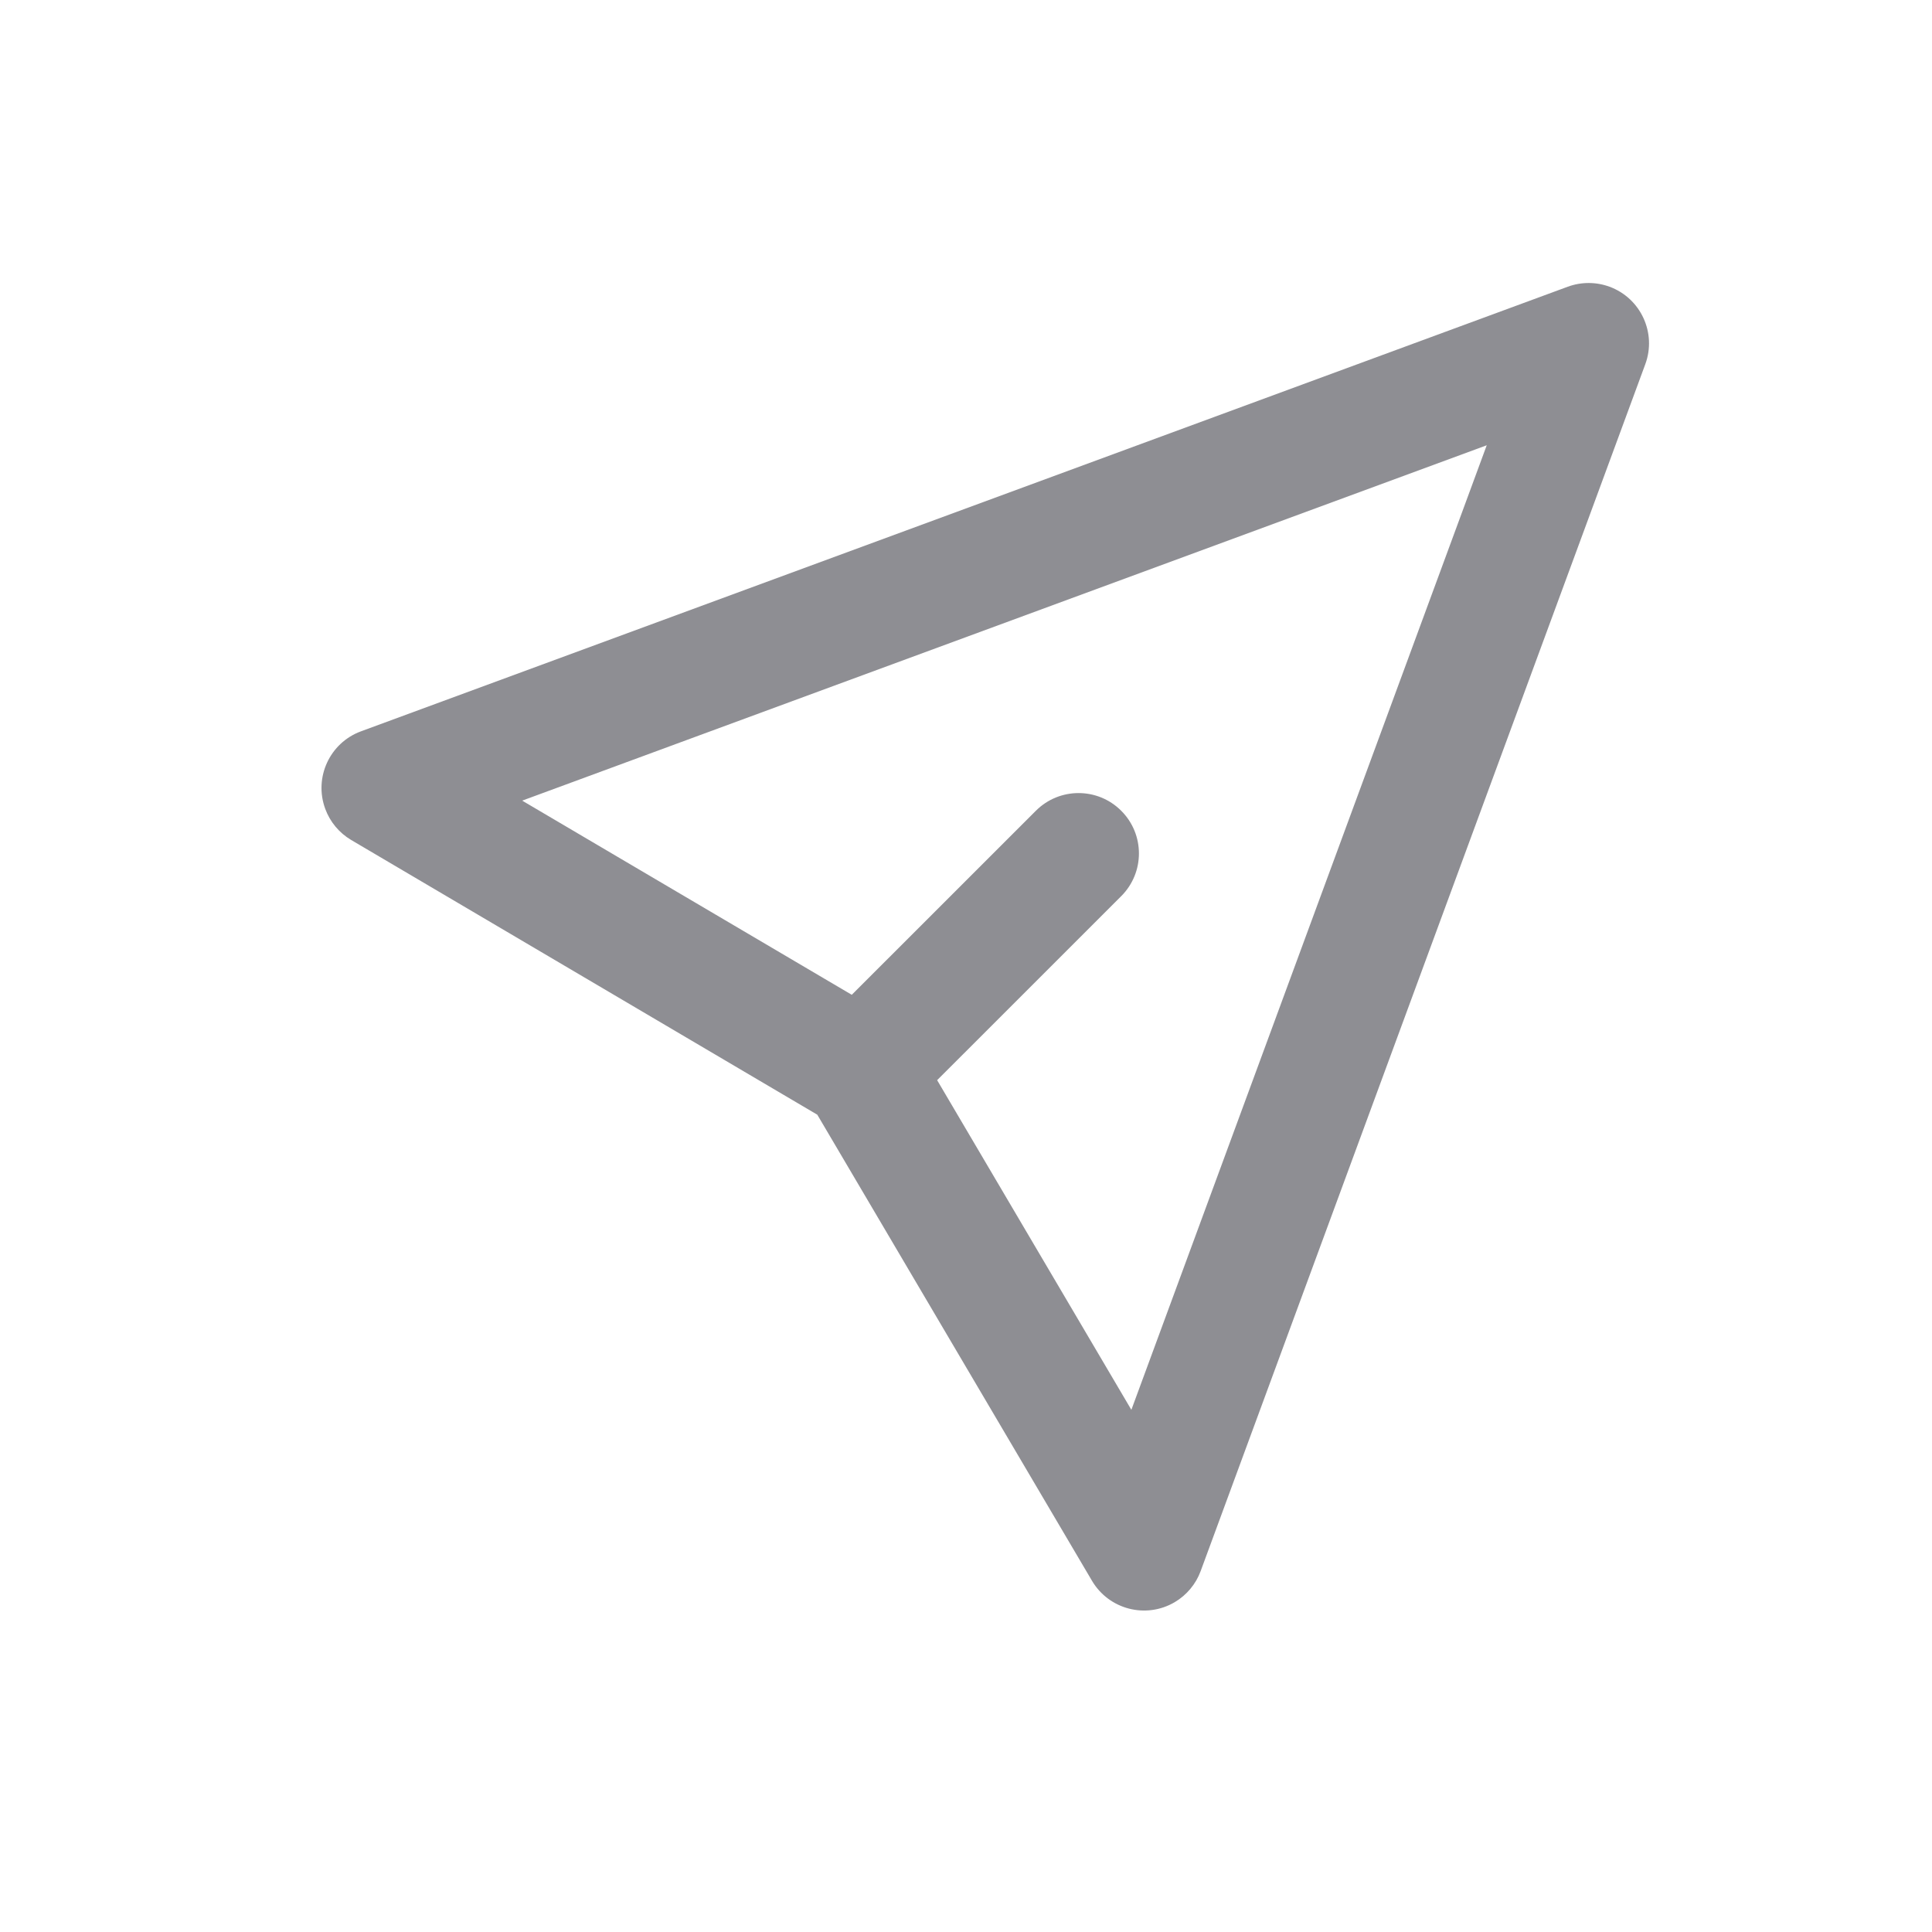 <?xml version="1.0" encoding="UTF-8"?>
<svg width="32px" height="32px" viewBox="0 0 32 32" version="1.1" xmlns="http://www.w3.org/2000/svg" xmlns:xlink="http://www.w3.org/1999/xlink">
    <!-- Generator: Sketch 60.1 (88133) - https://sketch.com -->
    <title>ic/_/share</title>
    <desc>Created with Sketch.</desc>
    <g id="ic/_/share" stroke="none" stroke-width="1" fill="none" fill-rule="evenodd">
        <g id="v3" transform="translate(5, 4)" fill="#8E8E93">
            <path d="M20.967,0.749 C21.19,0.667 21.436,0.667 21.659,0.749 C22.177,0.94 22.442,1.515 22.251,2.033 L22.251,2.033 L14.887,22.021 C14.808,22.237 14.655,22.42 14.457,22.537 C13.981,22.817 13.368,22.659 13.087,22.183 L13.087,22.183 L8.537,14.463 L0.817,9.913 C0.618,9.795 0.466,9.613 0.387,9.397 C0.196,8.878 0.461,8.304 0.979,8.113 L0.979,8.113 Z M19.625,3.375 L3.649,9.261 L9.108,12.477 L12.157,9.429 C12.548,9.038 13.181,9.038 13.571,9.429 C13.962,9.819 13.962,10.452 13.571,10.843 L10.522,13.891 L13.739,19.351 L19.625,3.375 Z" id="Combined-Shape"></path>
        </g>
    </g>
</svg>